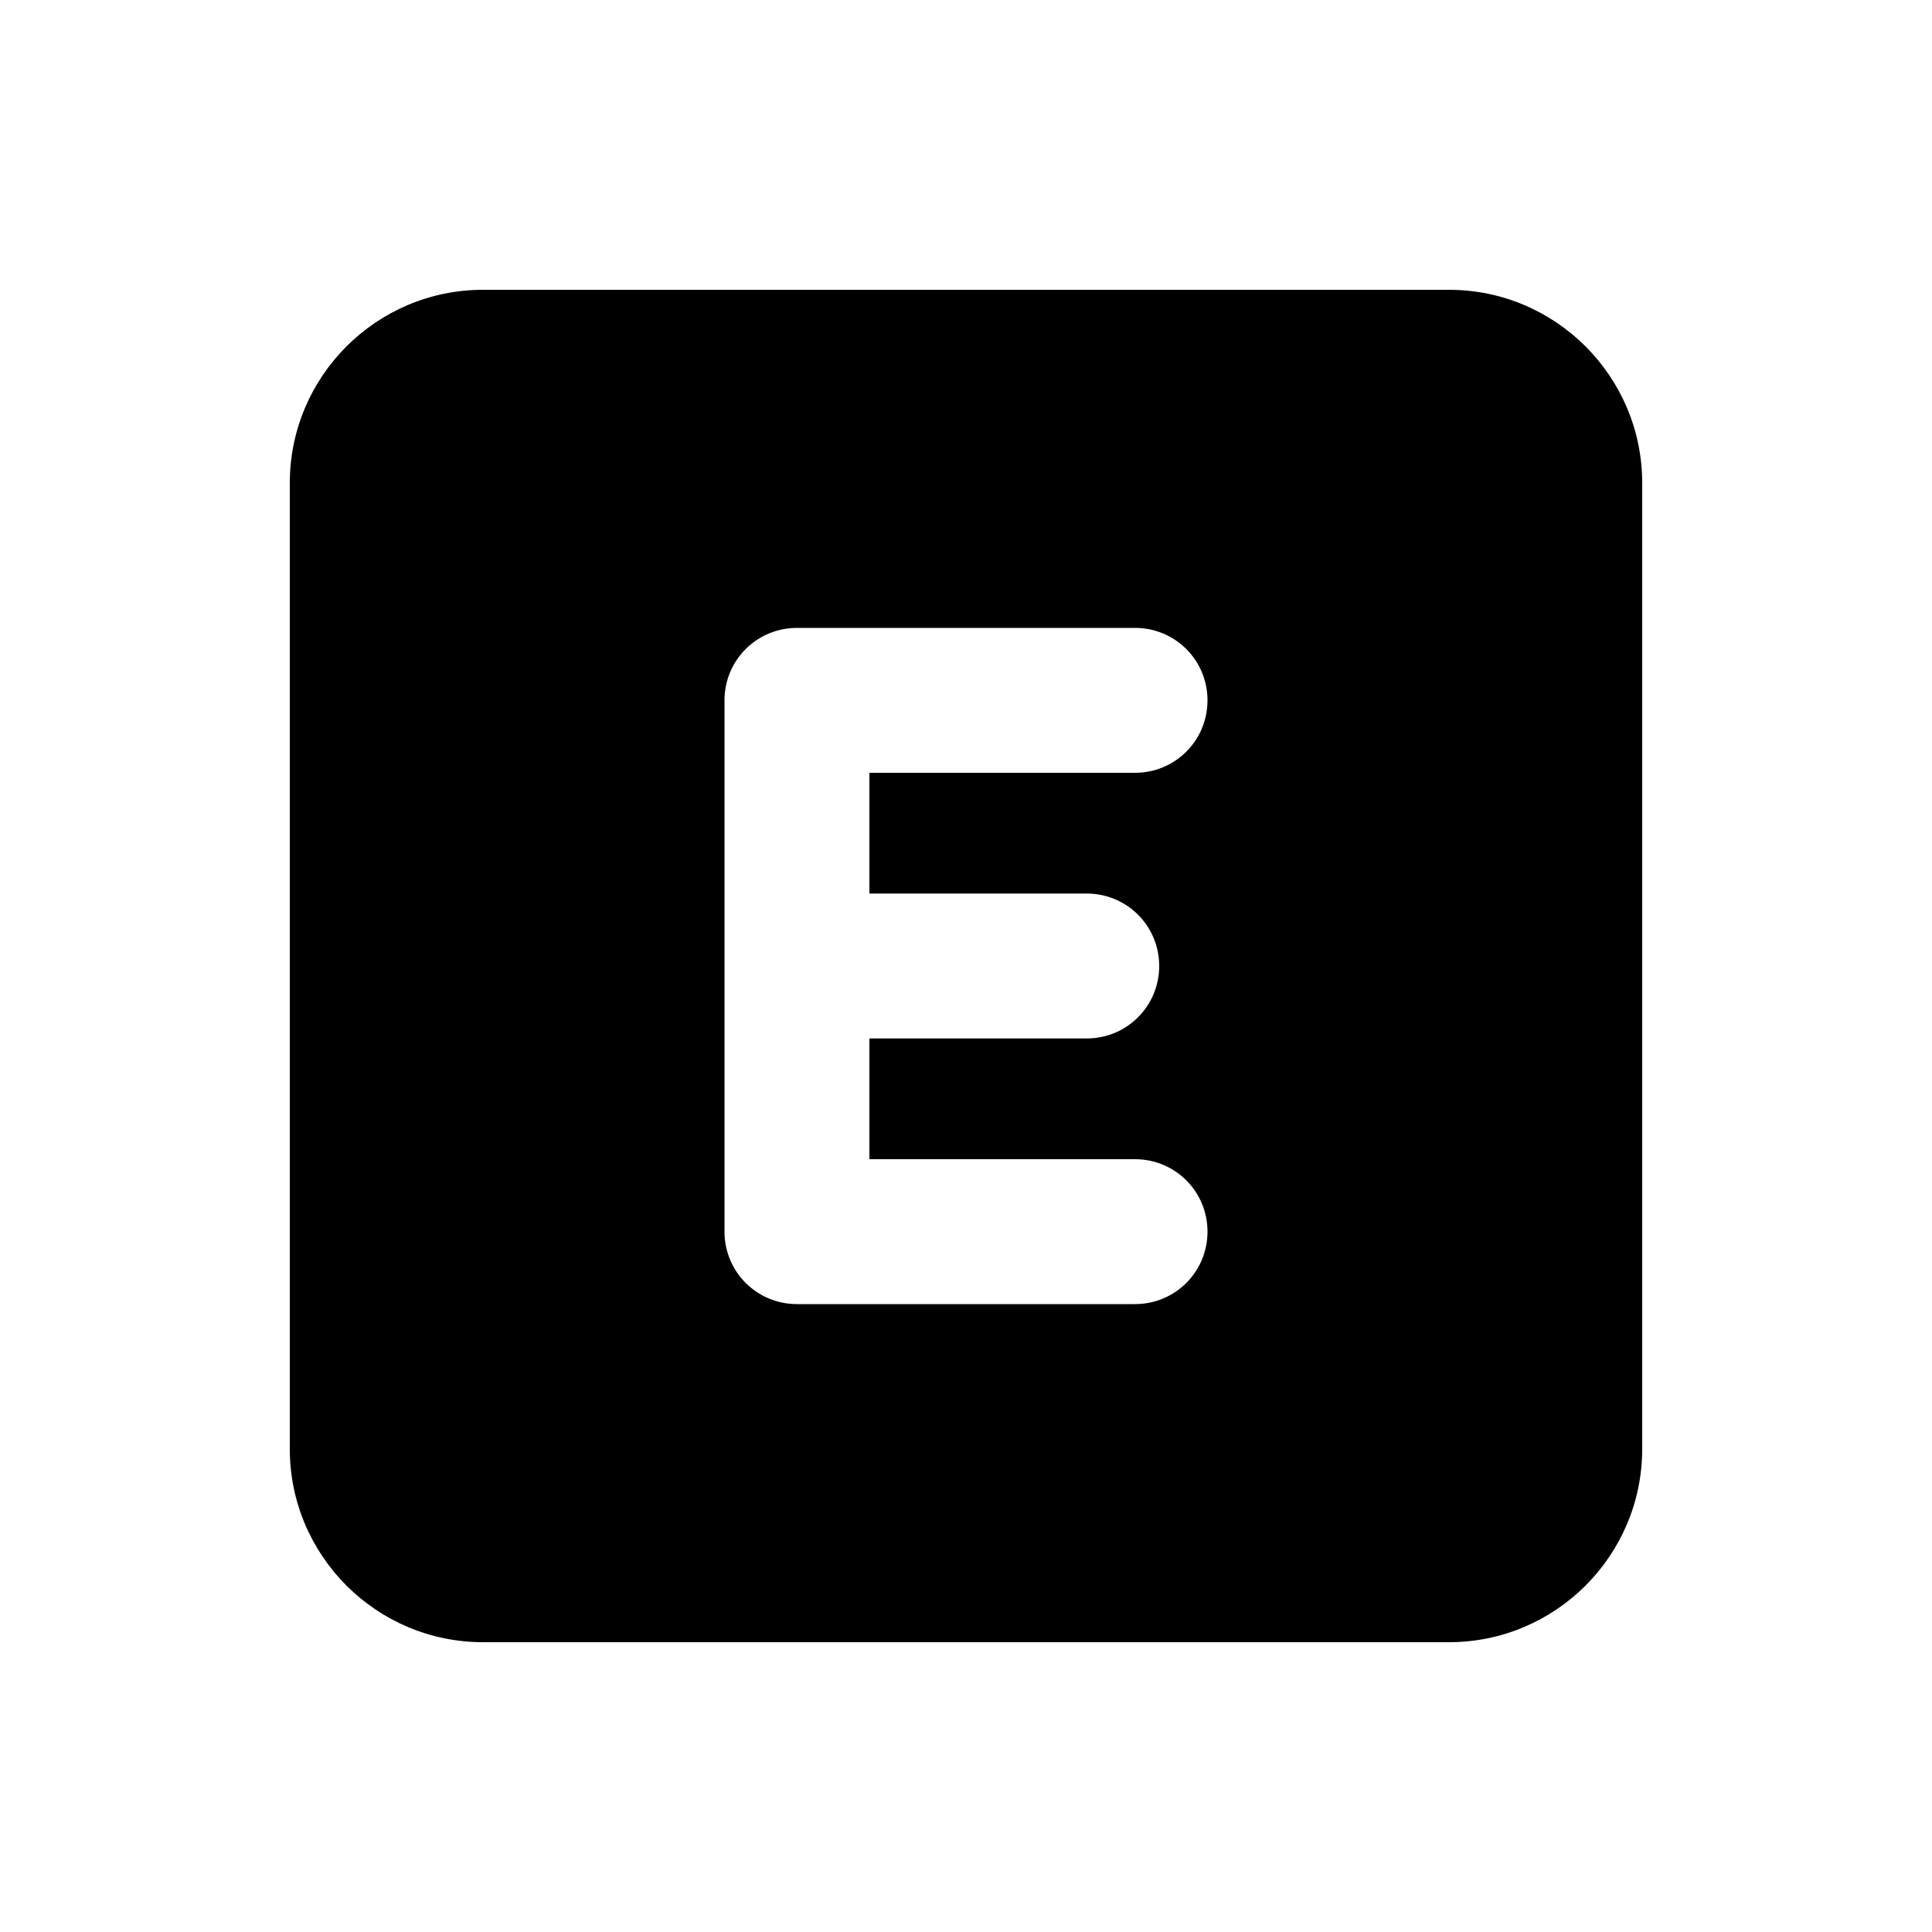 <svg xmlns="http://www.w3.org/2000/svg" viewBox="0 0 640 640"><!--! Font Awesome Pro 7.0.0 by @fontawesome - https://fontawesome.com License - https://fontawesome.com/license (Commercial License) Copyright 2025 Fonticons, Inc. --><path fill="currentColor" d="M160 96C124.7 96 96 124.7 96 160L96 480C96 515.3 124.7 544 160 544L480 544C515.3 544 544 515.3 544 480L544 160C544 124.7 515.3 96 480 96L160 96zM264 208L376 208C389.3 208 400 218.7 400 232C400 245.3 389.3 256 376 256L288 256L288 296L360 296C373.3 296 384 306.7 384 320C384 333.3 373.3 344 360 344L288 344L288 384L376 384C389.3 384 400 394.7 400 408C400 421.3 389.3 432 376 432L264 432C250.7 432 240 421.3 240 408L240 232C240 218.7 250.7 208 264 208z"/></svg>